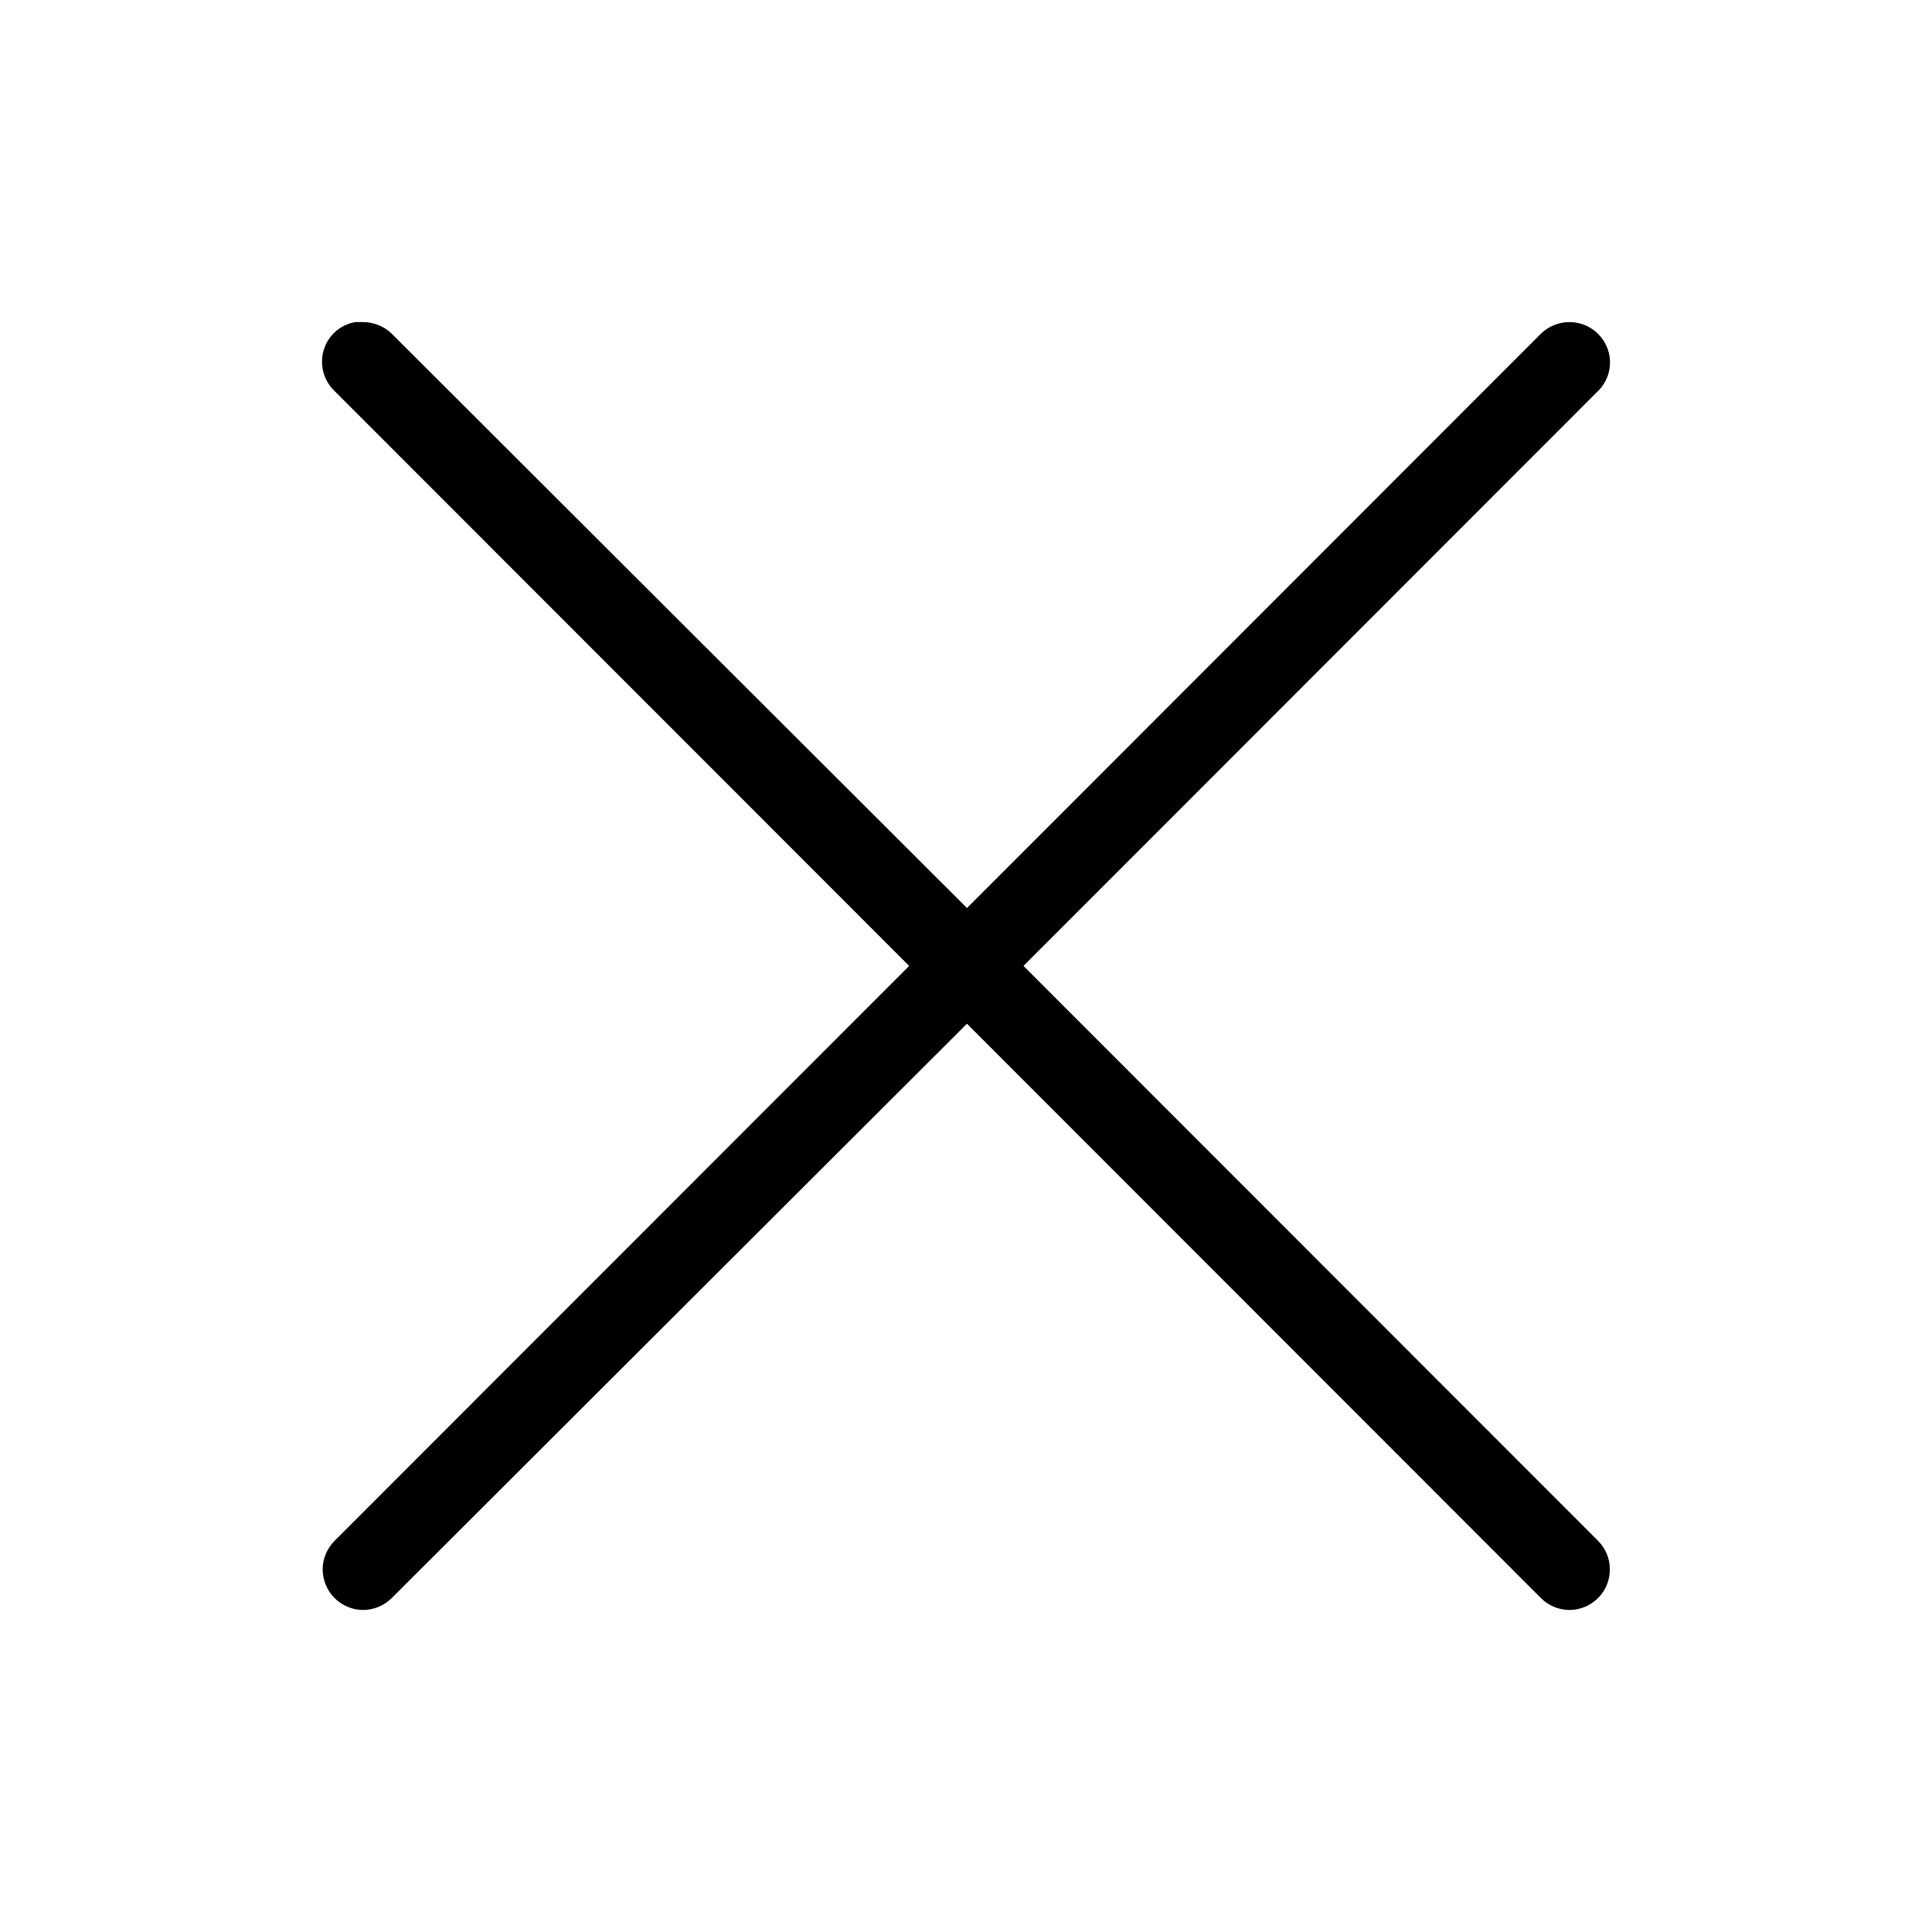 <svg width="24" height="24" viewBox="0 0 24 24" fill="none" xmlns="http://www.w3.org/2000/svg">
<path fill-rule="evenodd" clip-rule="evenodd" d="M4.41 4.002C4.223 4.035 4.072 4.171 4.02 4.353C3.967 4.536 4.022 4.732 4.16 4.861L11.294 11.999L4.16 19.137C4.065 19.231 4.01 19.358 4.008 19.49C4.008 19.625 4.059 19.752 4.152 19.848C4.246 19.943 4.373 19.998 4.506 20C4.638 20 4.767 19.949 4.863 19.855L12.012 12.717L19.145 19.855C19.241 19.949 19.368 20 19.502 20C19.635 19.998 19.762 19.943 19.855 19.848C19.949 19.752 20 19.625 19.998 19.49C19.998 19.358 19.943 19.231 19.848 19.137L12.714 11.999L19.848 4.861C19.996 4.718 20.041 4.499 19.961 4.31C19.881 4.119 19.694 3.998 19.489 4.001C19.36 4.003 19.237 4.054 19.145 4.142L12.012 11.28L4.863 4.142C4.767 4.05 4.636 4 4.504 4.001C4.472 4 4.441 4 4.41 4.001L4.41 4.002Z" fill="black"/>
</svg>
